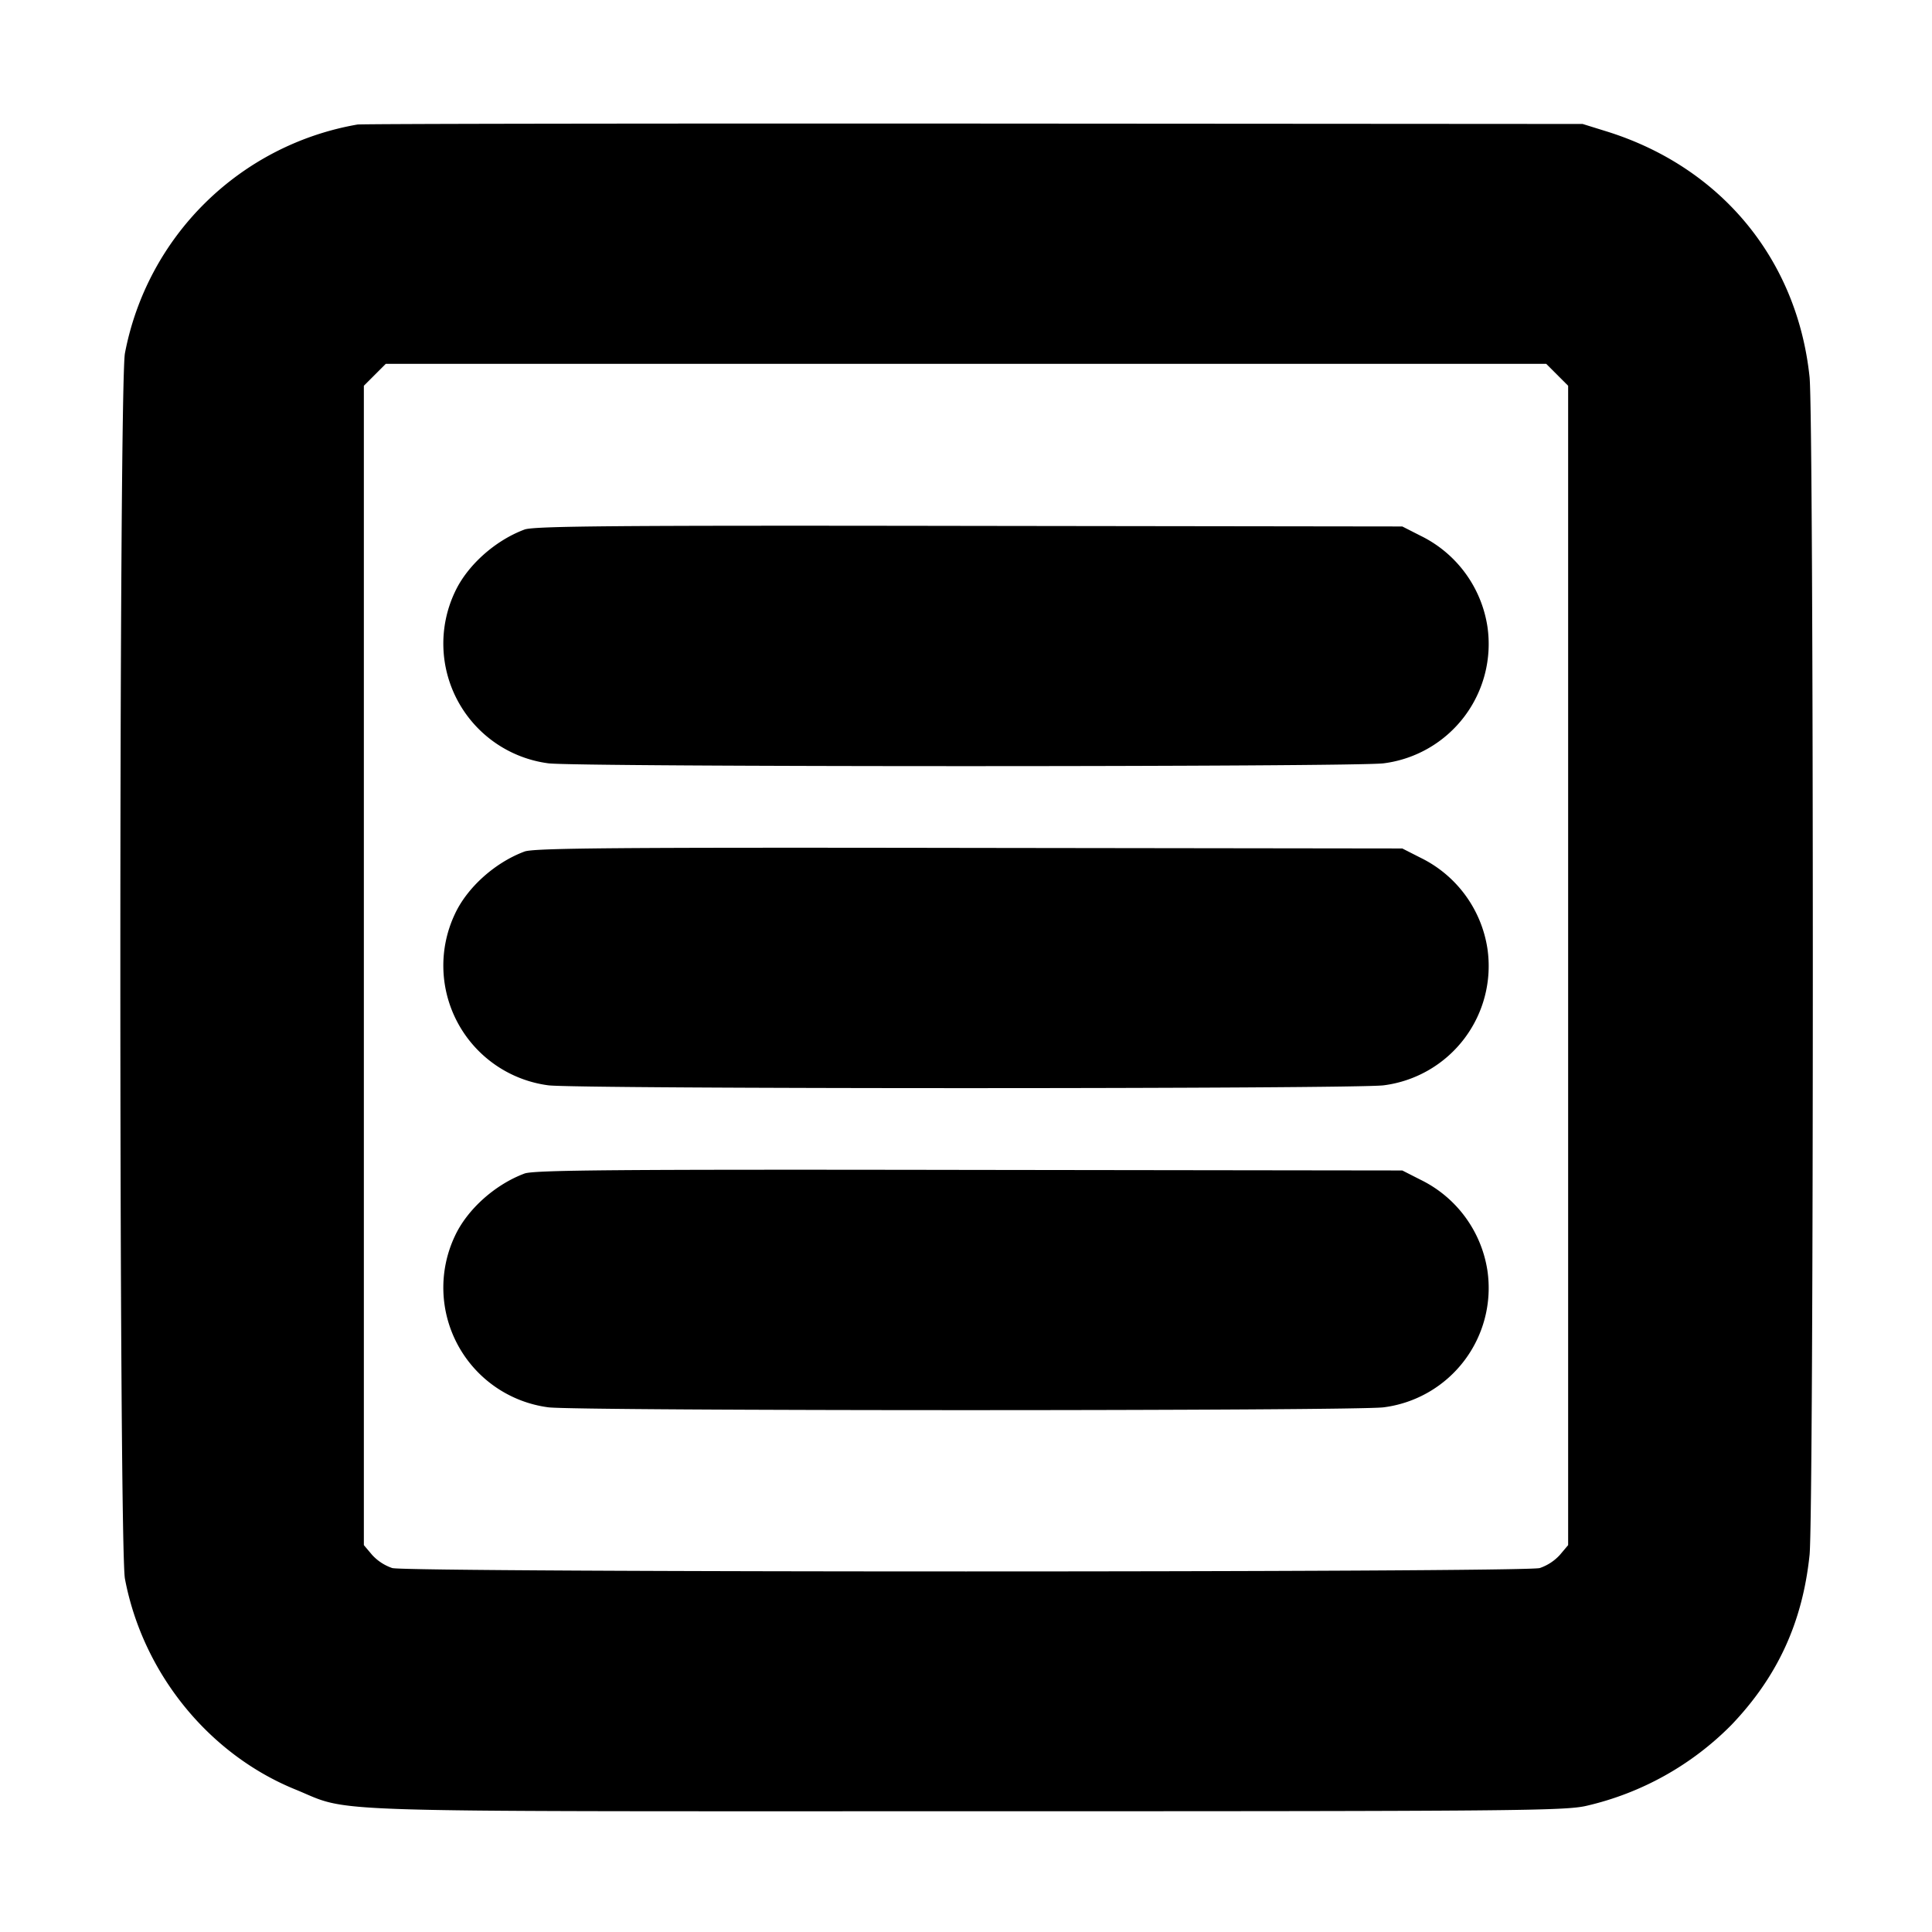 <svg xmlns="http://www.w3.org/2000/svg" width="24" height="24" fill="none" stroke="currentColor" stroke-linecap="round" stroke-linejoin="round" stroke-width="3"><path fill="#000" fill-rule="evenodd" stroke="none" d="M4.44 1.547a3.56 3.56 0 0 0-2.888 2.841c-.076.399-.076 14.825 0 15.224.221 1.168 1.036 2.177 2.116 2.617.716.292.076.271 8.332.271 6.835 0 7.443-.005 7.71-.068a3.7 3.7 0 0 0 1.798-1.004c.573-.6.883-1.272.971-2.111.054-.511.054-14.123 0-14.634-.154-1.464-1.103-2.611-2.526-3.052l-.293-.091-7.56-.005c-4.158-.002-7.605.003-7.66.012m14.904 3.109.136.136v14.402l-.103.122a.6.6 0 0 1-.25.163c-.204.056-14.05.056-14.254 0a.6.6 0 0 1-.25-.163l-.103-.122V4.792l.136-.136.136-.136h14.416zM6.516 6.578c-.365.136-.71.444-.864.774a1.5 1.5 0 0 0 1.158 2.13c.327.047 10.053.047 10.38 0a1.494 1.494 0 0 0 1.287-1.7 1.51 1.51 0 0 0-.829-1.126l-.228-.116-5.38-.007c-4.405-.007-5.406.002-5.524.045m0 4c-.365.136-.71.444-.864.774a1.5 1.5 0 0 0 1.158 2.13c.327.047 10.053.047 10.38 0a1.494 1.494 0 0 0 1.287-1.7 1.51 1.51 0 0 0-.829-1.126l-.228-.116-5.38-.007c-4.405-.007-5.406.002-5.524.045m0 4c-.365.136-.71.444-.864.774a1.5 1.5 0 0 0 1.158 2.13c.327.047 10.053.047 10.38 0a1.494 1.494 0 0 0 1.287-1.7 1.51 1.51 0 0 0-.829-1.126l-.228-.116-5.38-.007c-4.405-.007-5.406.002-5.524.045"/></svg>